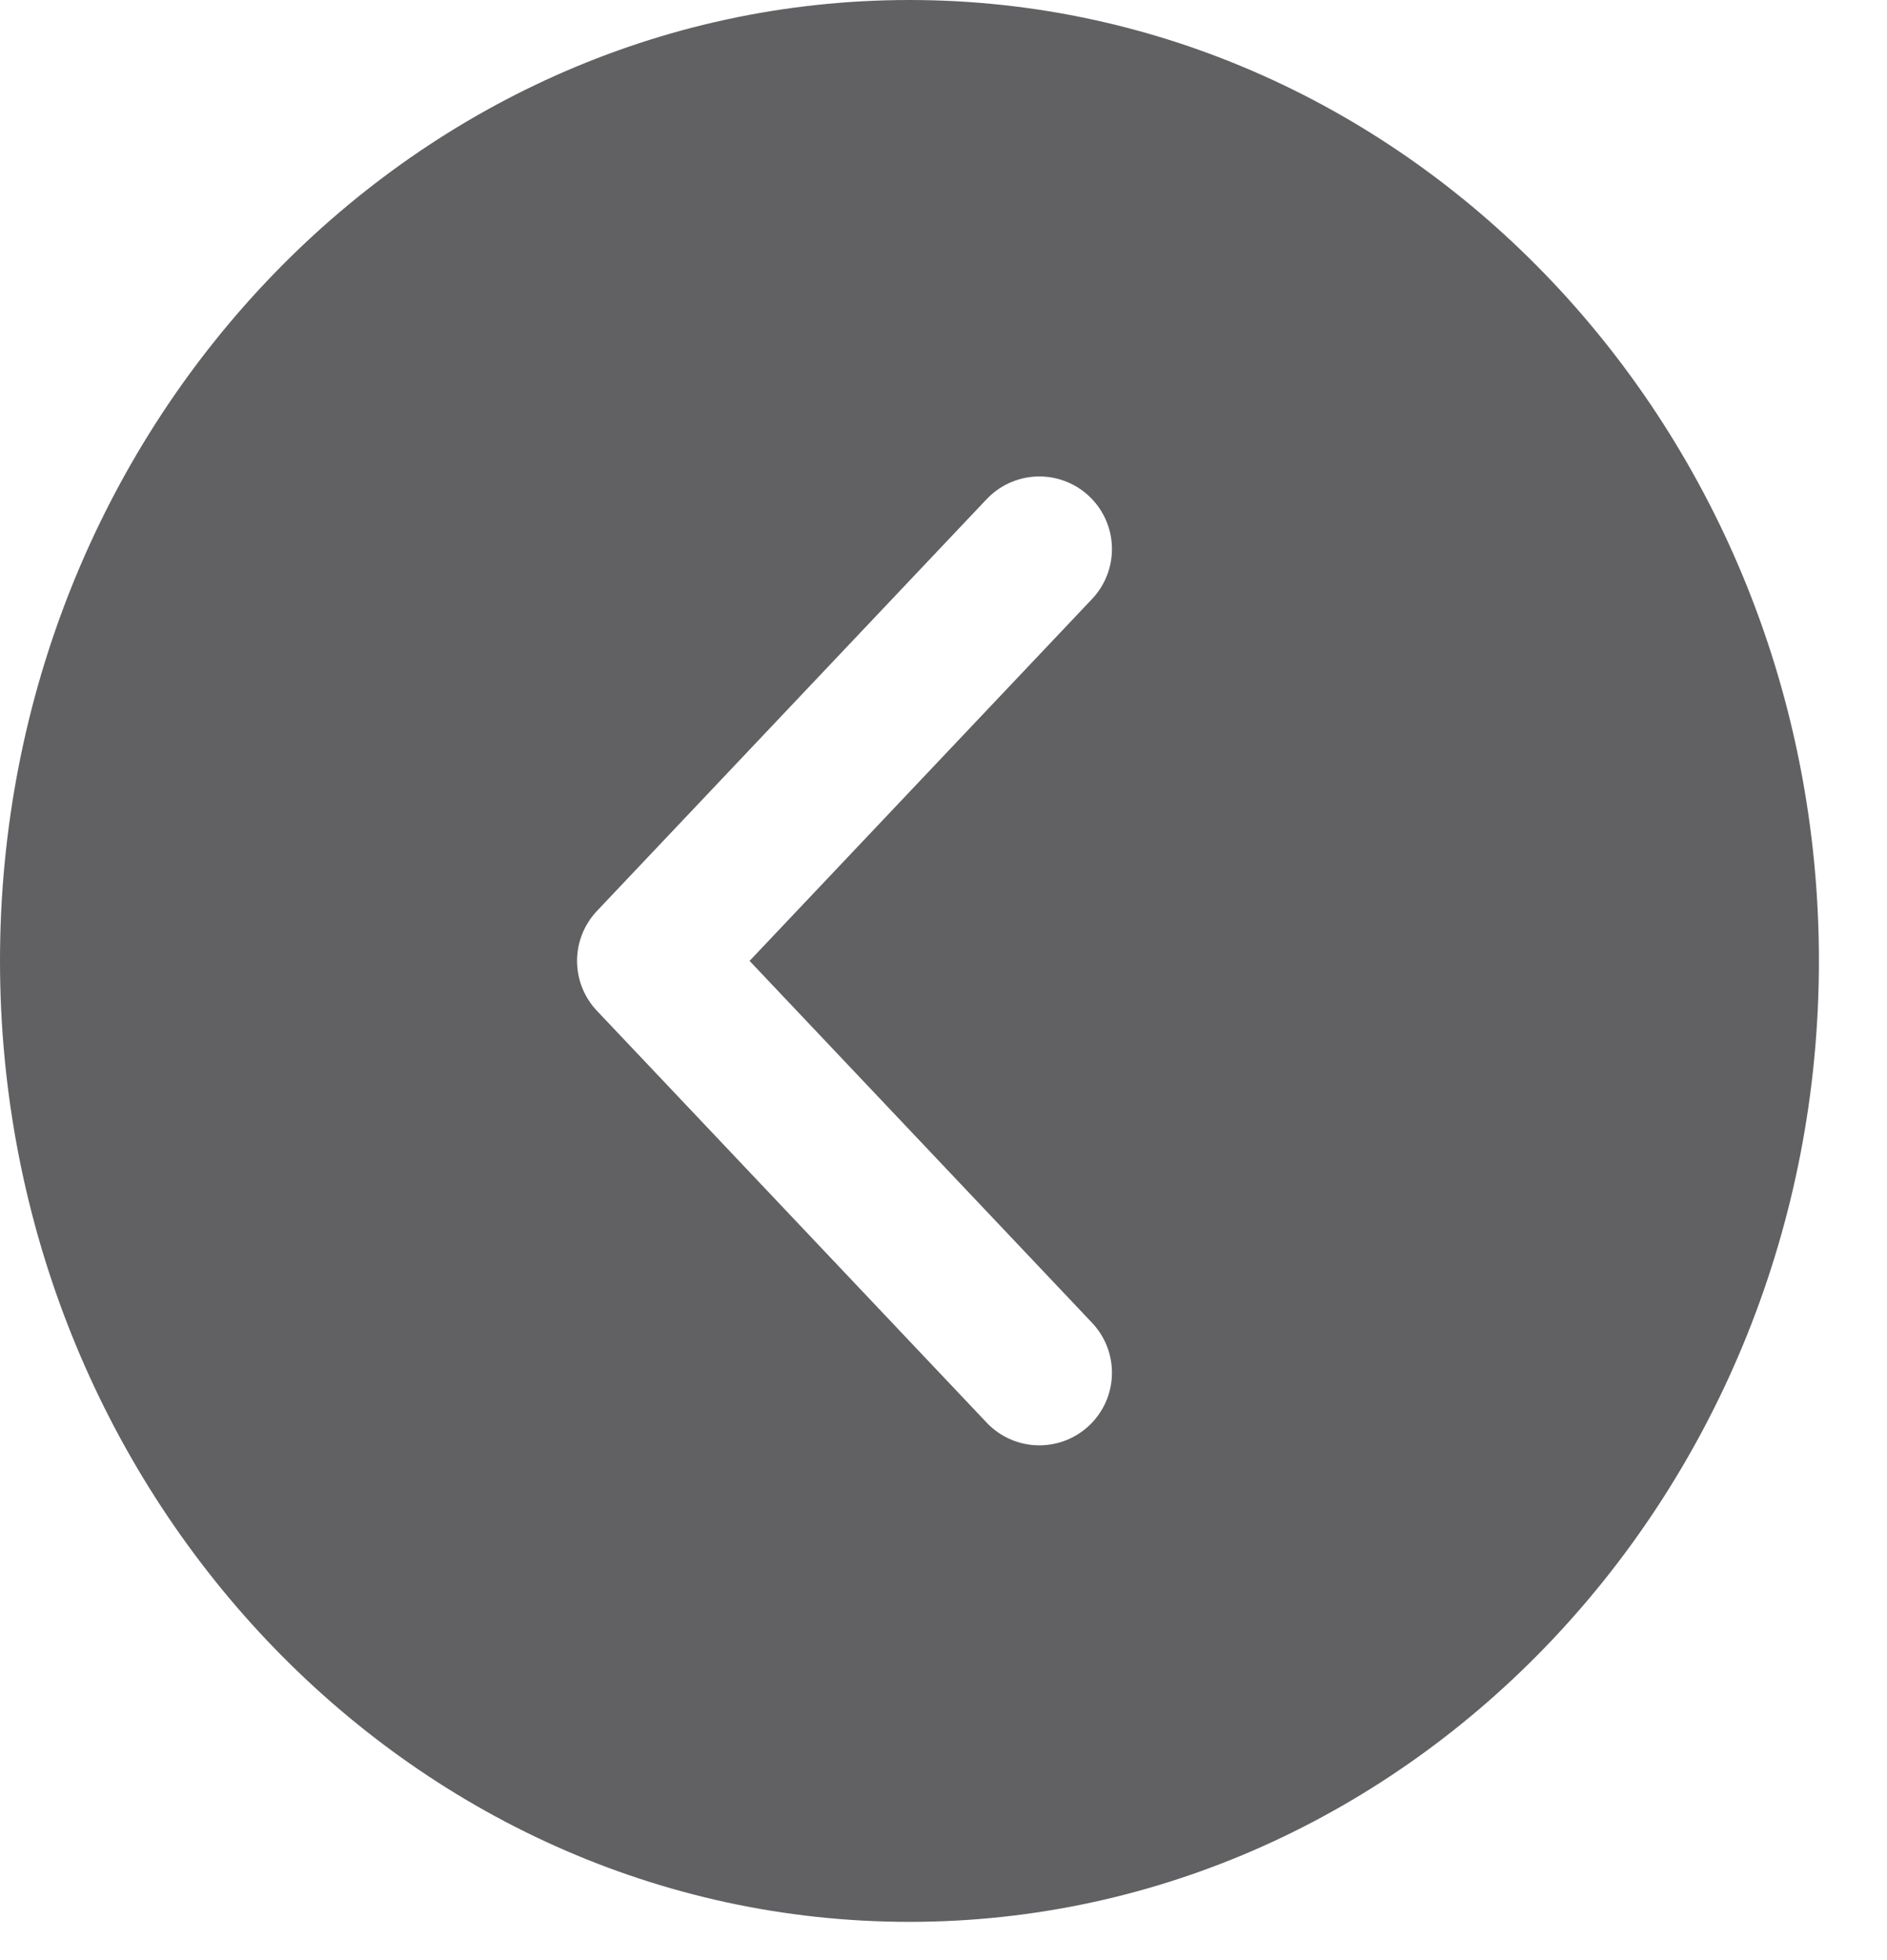 <svg width="26" height="27" viewBox="0 0 26 27" fill="none" xmlns="http://www.w3.org/2000/svg">
<g opacity="0.8" filter="url(#filter0_b_2041_740)">
<path d="M0 13.236C0 20.53 5.614 26.473 12.531 26.473C19.436 26.473 25.062 20.53 25.062 13.236C25.062 5.93 19.436 0 12.531 0C5.614 0 0 5.93 0 13.236Z" fill="#3A3A3C"/>
</g>
<path d="M14.321 18.909L8.951 13.236L14.321 7.563" stroke="white" stroke-width="2" stroke-linecap="round" stroke-linejoin="round"/>
<defs>
<filter id="filter0_b_2041_740" x="-36.111" y="-36.111" width="97.284" height="98.695" filterUnits="userSpaceOnUse" color-interpolation-filters="sRGB">
<feFlood flood-opacity="0" result="BackgroundImageFix"/>
<feGaussianBlur in="BackgroundImageFix" stdDeviation="18.056"/>
<feComposite in2="SourceAlpha" operator="in" result="effect1_backgroundBlur_2041_740"/>
<feBlend mode="normal" in="SourceGraphic" in2="effect1_backgroundBlur_2041_740" result="shape"/>
</filter>
</defs>
</svg>
